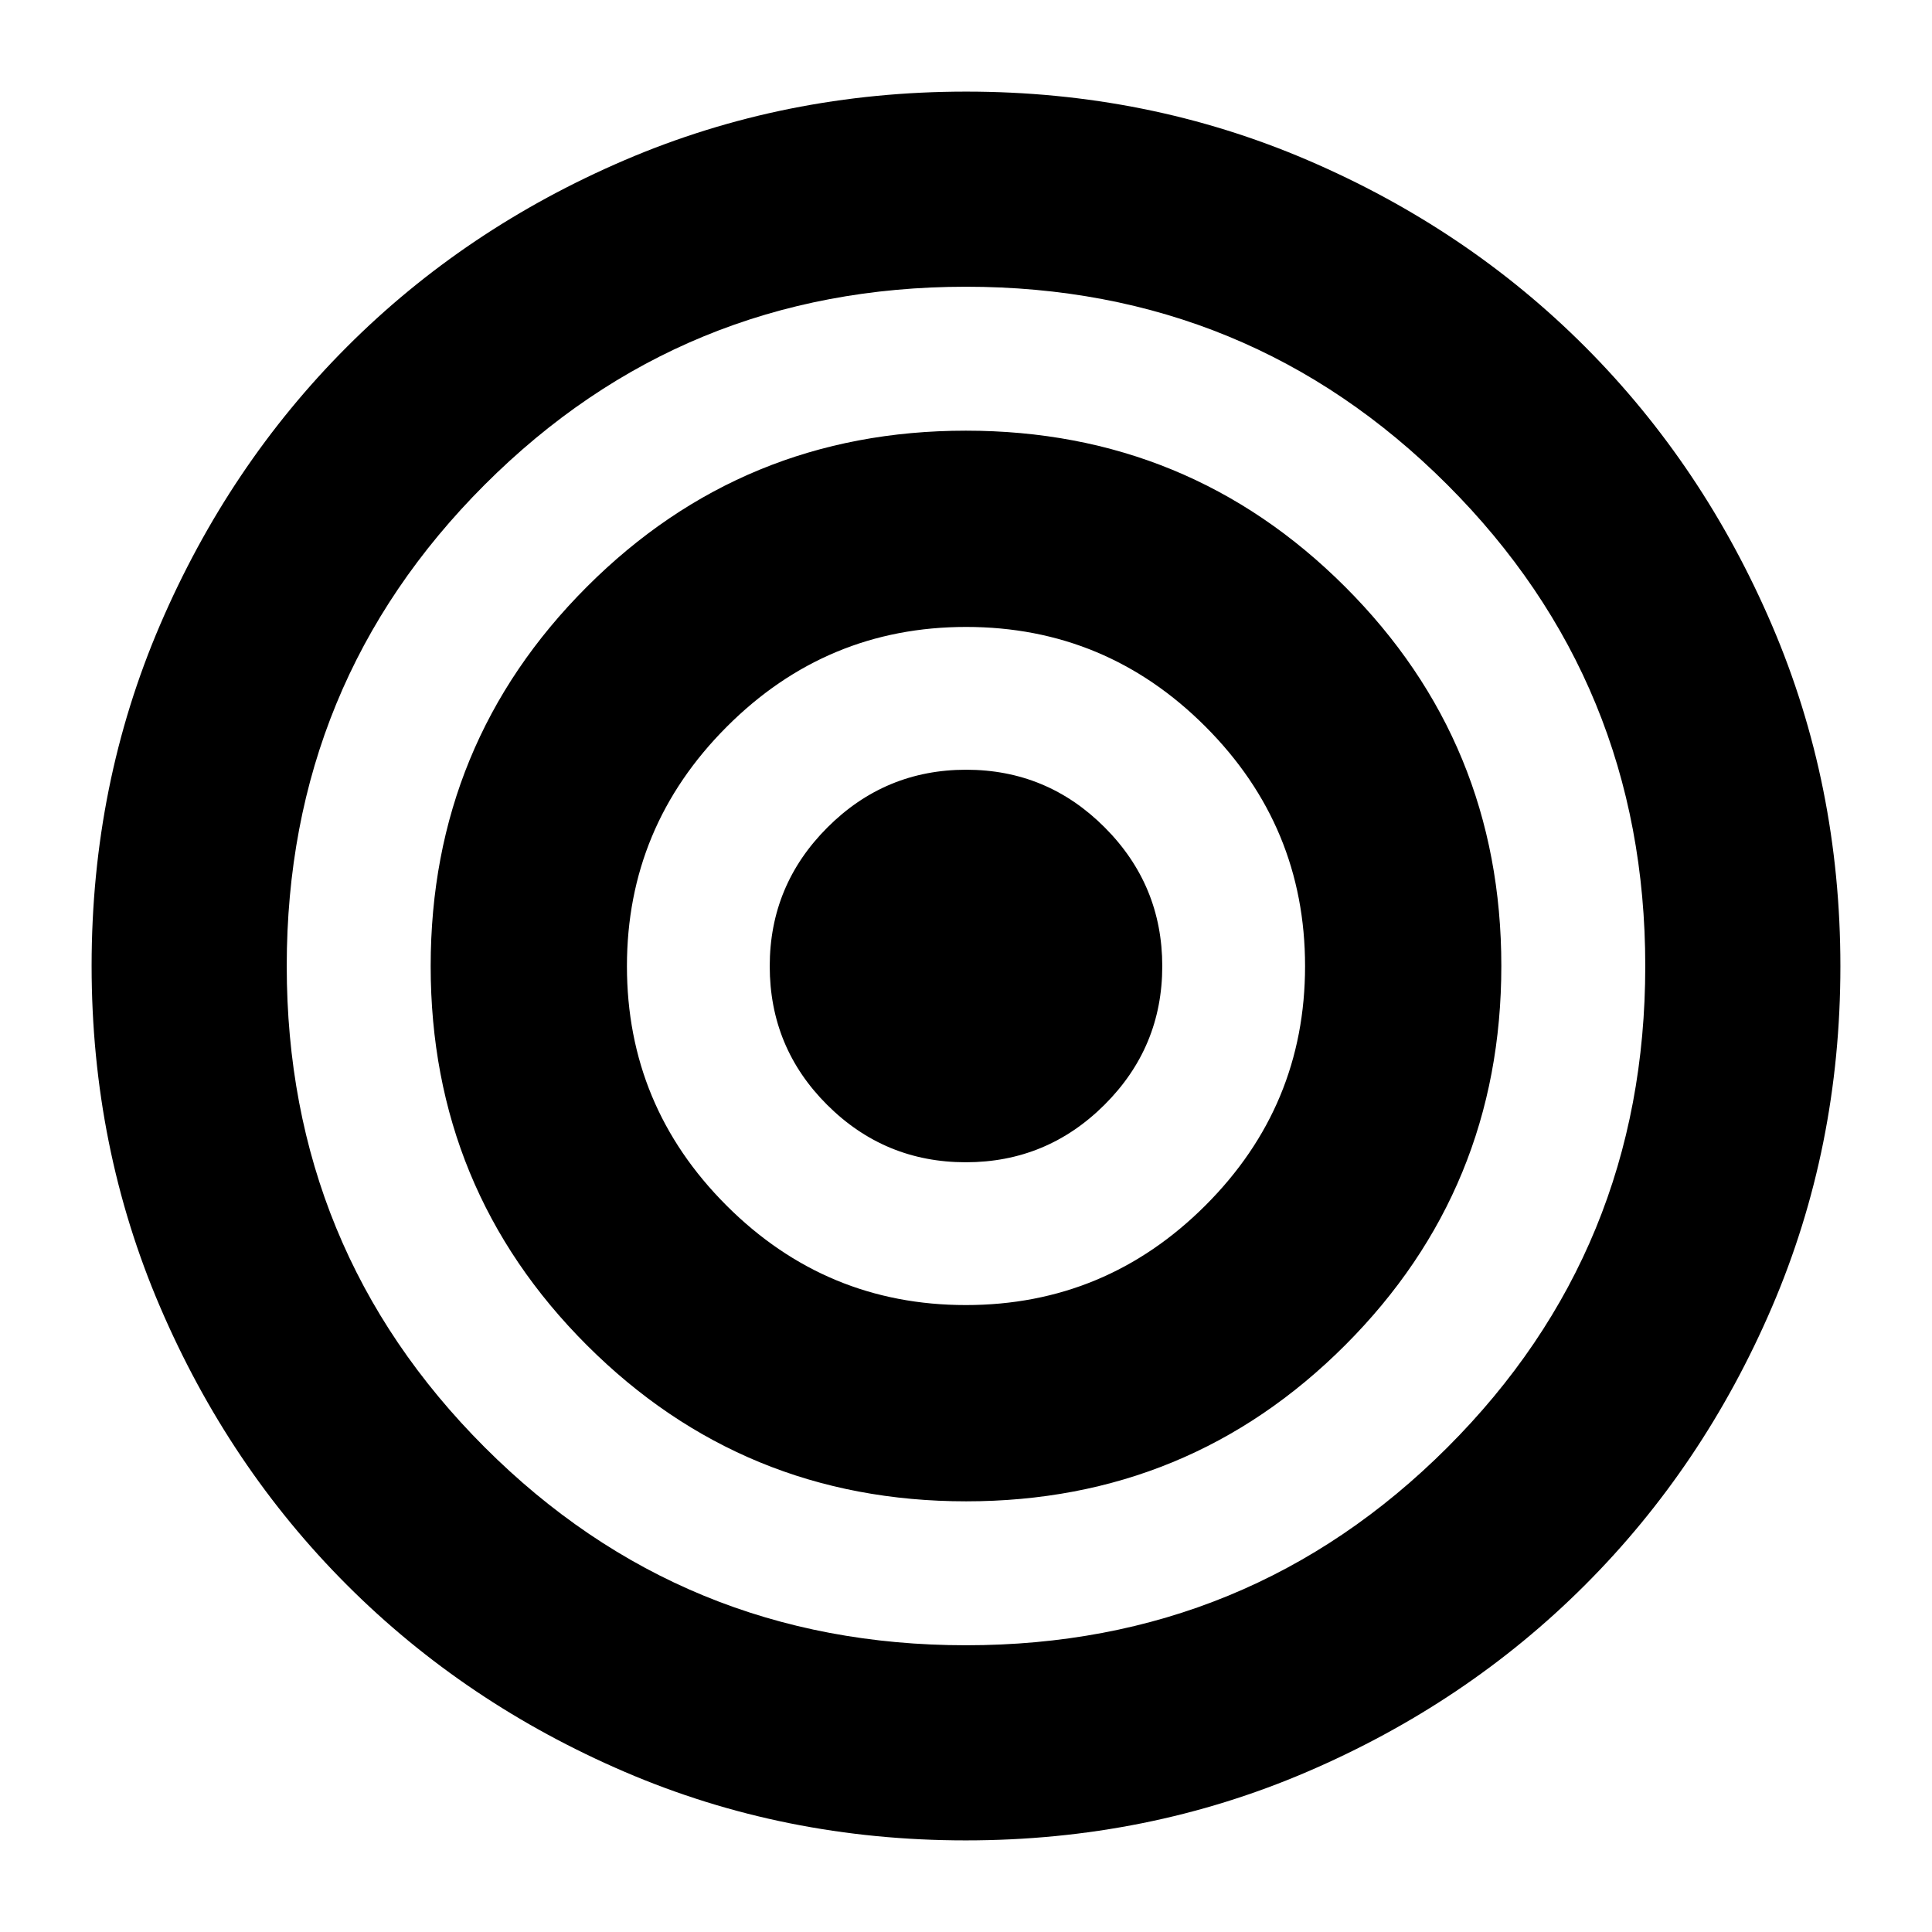 <svg xmlns="http://www.w3.org/2000/svg" height="24" viewBox="0 -960 960 960" width="24"><path d="M479.87-45.52q-90.218 0-169.436-34.044-79.218-34.043-138.022-92.848-58.805-58.804-92.848-138.153Q45.52-389.913 45.52-480.13q0-90.218 34.044-169.436 34.043-79.218 92.767-138.037 58.724-58.82 138.11-92.848 79.386-34.029 169.646-34.029 90.261 0 169.597 34.029 79.336 34.028 138.022 92.848 58.687 58.819 92.73 138.168 34.044 79.348 34.044 169.565 0 90.218-34.044 169.436-34.043 79.218-92.848 138.022-58.804 58.805-138.153 92.848Q570.087-45.52 479.87-45.52Zm.13-96.957q140.783 0 239.153-98.252 98.37-98.251 98.37-239.271 0-140.783-98.37-239.153T480-817.523q-140.783 0-239.153 98.37T142.477-480q0 140.783 98.37 239.153T480-142.477Zm.066-71.522q-110.806 0-188.437-77.564-77.63-77.564-77.63-188.371 0-110.806 77.564-188.436 77.564-77.631 188.371-77.631 110.806 0 188.436 77.564 77.631 77.564 77.631 188.371 0 110.806-77.564 188.437-77.564 77.63-188.371 77.63Zm-.141-97.522q69.466 0 119.01-49.469 49.544-49.468 49.544-118.935 0-69.466-49.469-119.01-49.468-49.544-118.935-49.544-69.466 0-119.01 49.661-49.544 49.66-49.544 118.893 0 69.467 49.469 118.935 49.468 49.469 118.935 49.469Zm-.01-70.956q-40.263 0-68.85-28.471-28.588-28.471-28.588-68.967 0-40.263 28.673-68.935 28.672-28.673 68.935-28.673 40.263 0 68.85 28.673 28.588 28.672 28.588 68.935 0 40.263-28.673 68.85-28.672 28.588-68.935 28.588Z"/></svg>